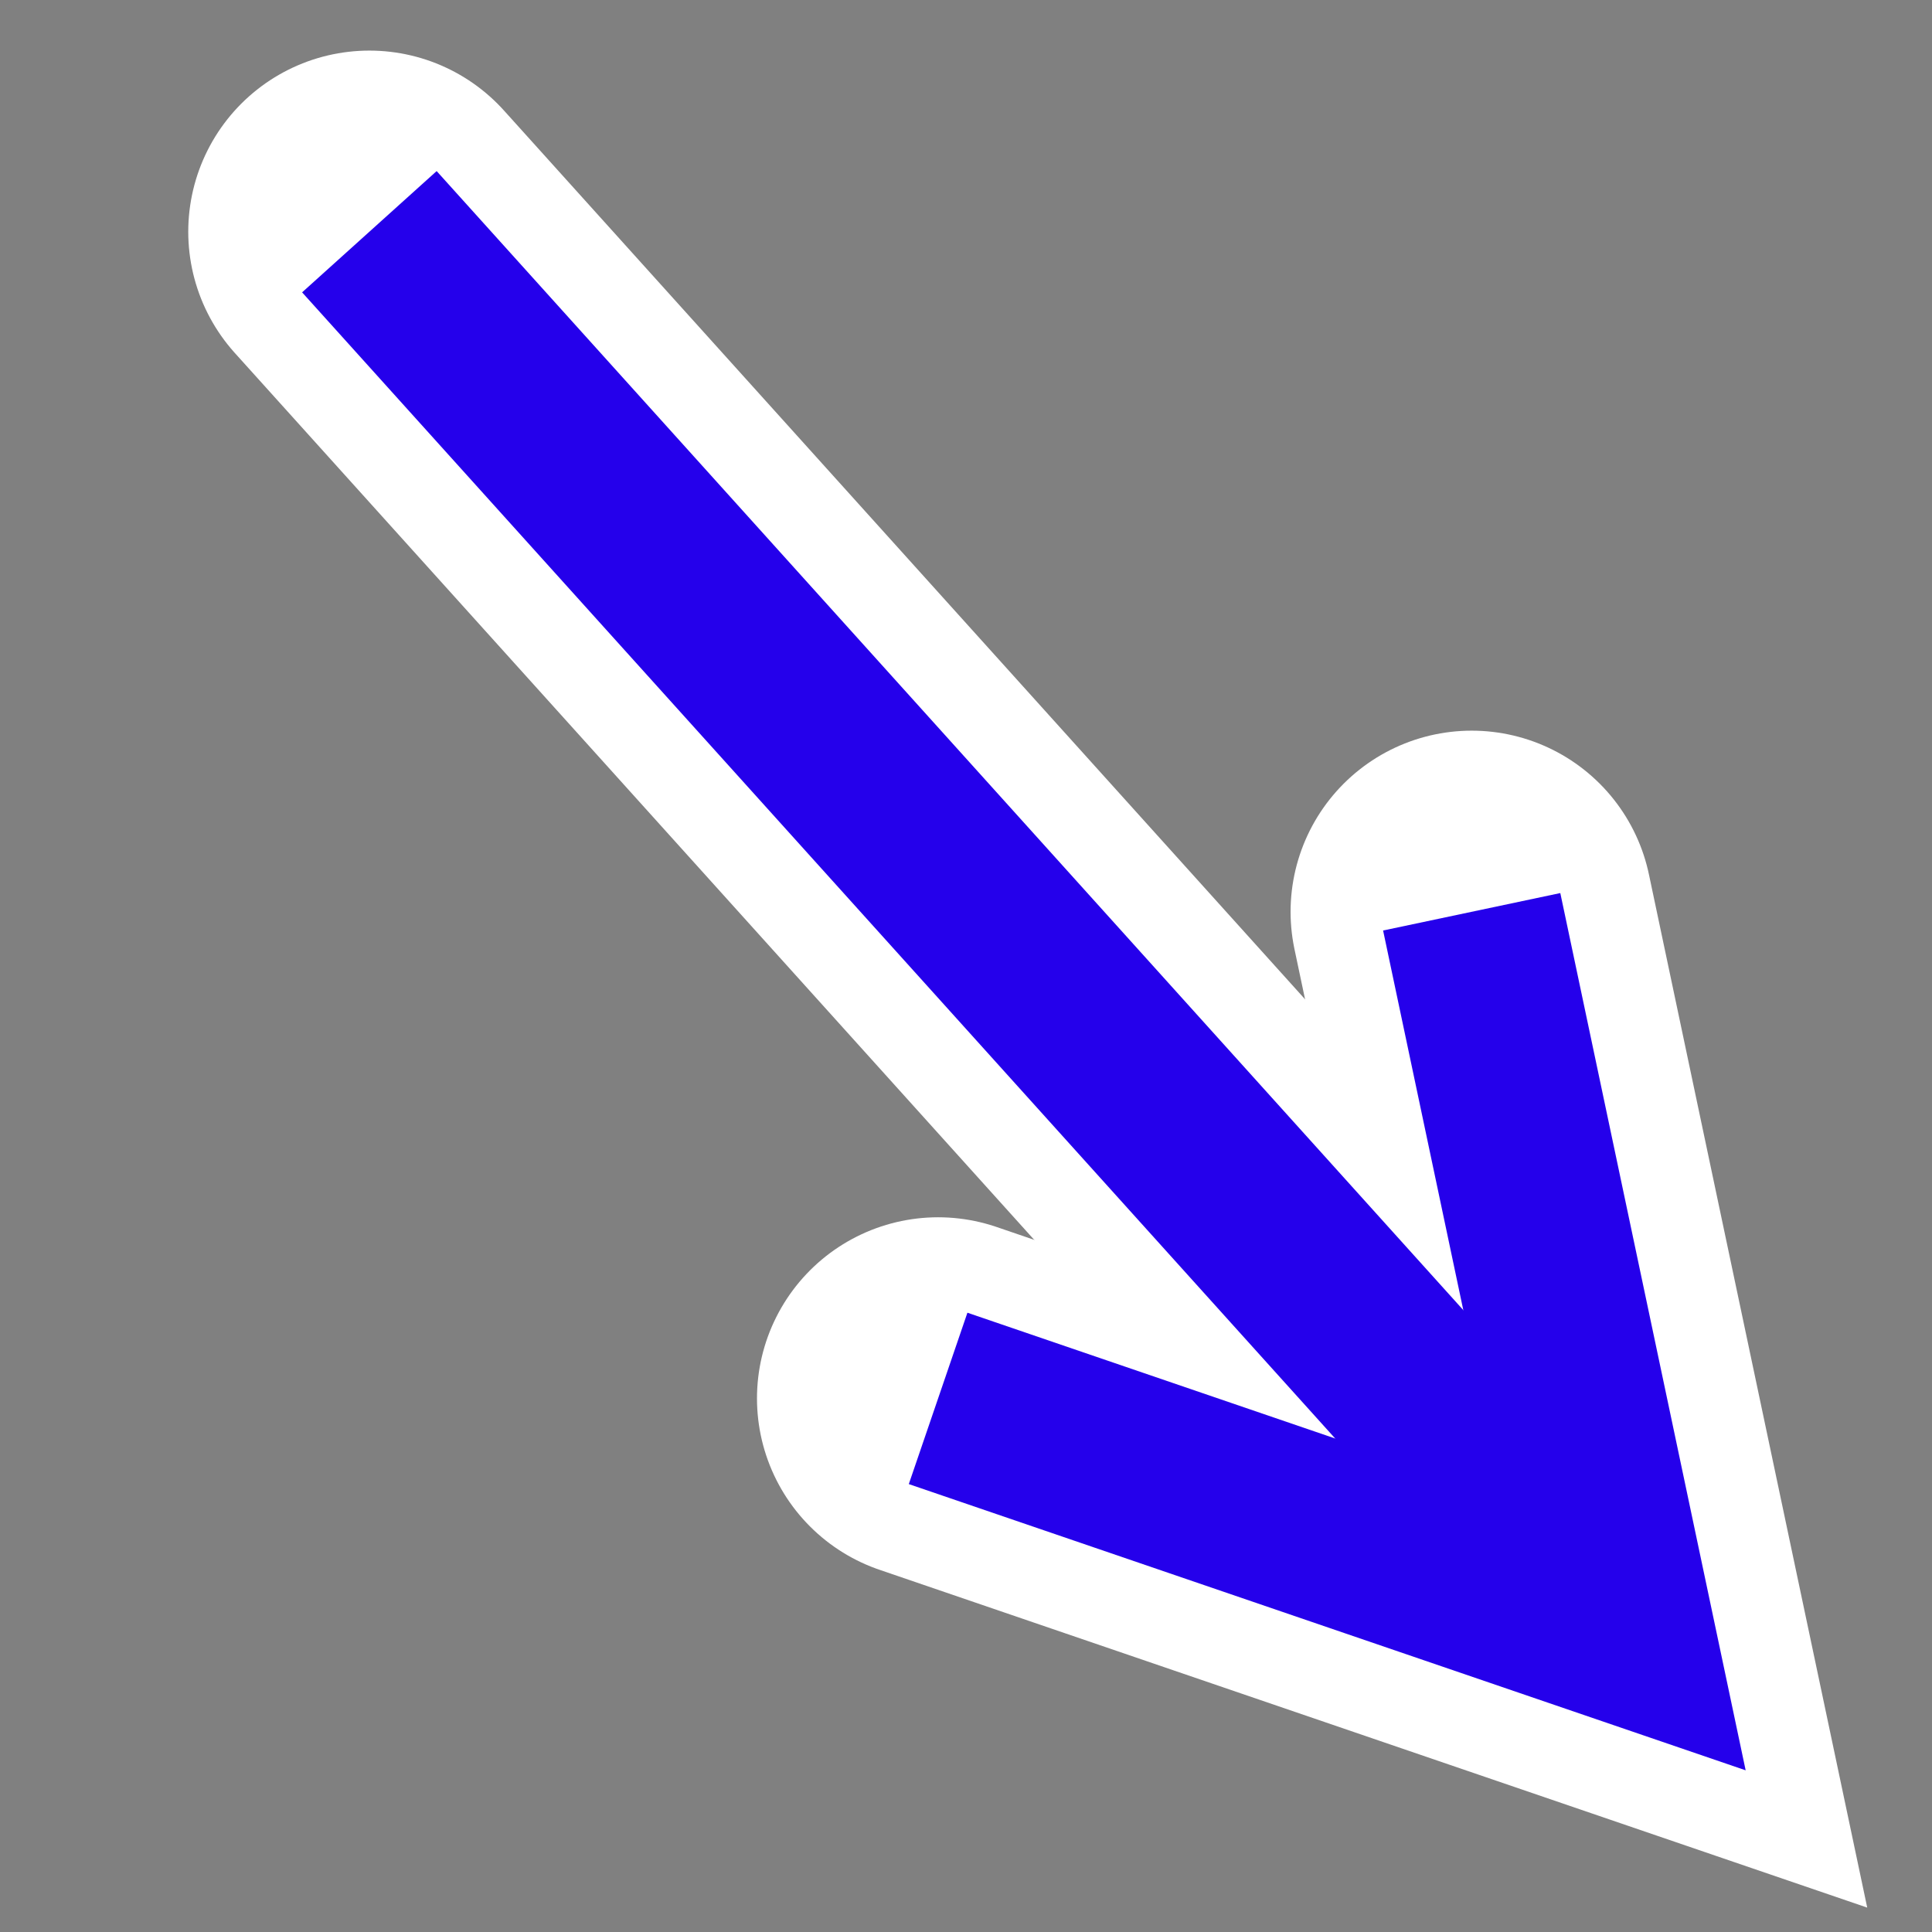 <?xml version="1.0" encoding="UTF-8" standalone="no"?>
<!-- Created with Inkscape (http://www.inkscape.org/) -->

<svg
   width="16"
   height="16"
   id="svg2"
   sodipodi:version="0.32"
   inkscape:version="1.2.2 (b0a8486541, 2022-12-01)"
   version="1.0"
   sodipodi:docname="button_line.svg"
   inkscape:output_extension="org.inkscape.output.svg.inkscape"
   xmlns:inkscape="http://www.inkscape.org/namespaces/inkscape"
   xmlns:sodipodi="http://sodipodi.sourceforge.net/DTD/sodipodi-0.dtd"
   xmlns="http://www.w3.org/2000/svg"
   xmlns:svg="http://www.w3.org/2000/svg"
   xmlns:rdf="http://www.w3.org/1999/02/22-rdf-syntax-ns#"
   xmlns:cc="http://creativecommons.org/ns#"
   xmlns:dc="http://purl.org/dc/elements/1.1/">
  <rect width="100%" height="100%" fill="#808080" stroke="none"/>
  <defs
     id="defs8" />
  <sodipodi:namedview
     id="base"
     pagecolor="#ffffff"
     bordercolor="#666666"
     borderopacity="1.0"
     gridtolerance="10000"
     guidetolerance="10"
     objecttolerance="10"
     inkscape:pageopacity="0.0"
     inkscape:pageshadow="2"
     inkscape:zoom="41.18897"
     inkscape:cx="0.86188123"
     inkscape:cy="7.0043024"
     inkscape:document-units="px"
     inkscape:current-layer="layer1"
     showgrid="false"
     inkscape:window-width="1920"
     inkscape:window-height="1012"
     inkscape:window-x="0"
     inkscape:window-y="0"
     showguides="true"
     inkscape:guide-bbox="true"
     inkscape:showpageshadow="2"
     inkscape:pagecheckerboard="true"
     inkscape:deskcolor="#d1d1d1"
     inkscape:window-maximized="1" />
  <g
     inkscape:label="Layer 1"
     inkscape:groupmode="layer"
     id="layer1">
    <g
       id="g792-3"
       style="stroke:#ffffff;stroke-width:3;stroke-dasharray:none;stroke-linecap:round">
      <path
         style="fill:none;fill-rule:evenodd;stroke:#ffffff;stroke-width:3;stroke-linecap:round;stroke-linejoin:miter;stroke-dasharray:none;stroke-opacity:1;marker-start:none"
         d="M 3.059,1.919 13.256,13.232"
         id="path6264-6" />
      <path
         style="fill:none;fill-rule:evenodd;stroke:#ffffff;stroke-width:3;stroke-linecap:round;stroke-linejoin:miter;stroke-dasharray:none;stroke-opacity:1"
         d="M 12.188,7.551 13.45,13.524 7.769,11.581"
         id="path7573-7"
         sodipodi:nodetypes="ccc" />
    </g>
    <g
       id="g792">
      <path
         style="fill:none;fill-rule:evenodd;stroke:#2500eb;stroke-width:1.5;stroke-linecap:butt;stroke-linejoin:miter;stroke-opacity:1;marker-start:none;stroke-dasharray:none"
         d="M 3.059,1.919 L 13.256,13.232"
         id="path6264" />
      <path
         style="fill:none;fill-rule:evenodd;stroke:#2500eb;stroke-width:1.5;stroke-linecap:butt;stroke-linejoin:miter;stroke-opacity:1;stroke-dasharray:none"
         d="M 12.188,7.551 L 13.45,13.524 L 7.769,11.581"
         id="path7573"
         sodipodi:nodetypes="ccc" />
    </g>
  </g>
</svg>
